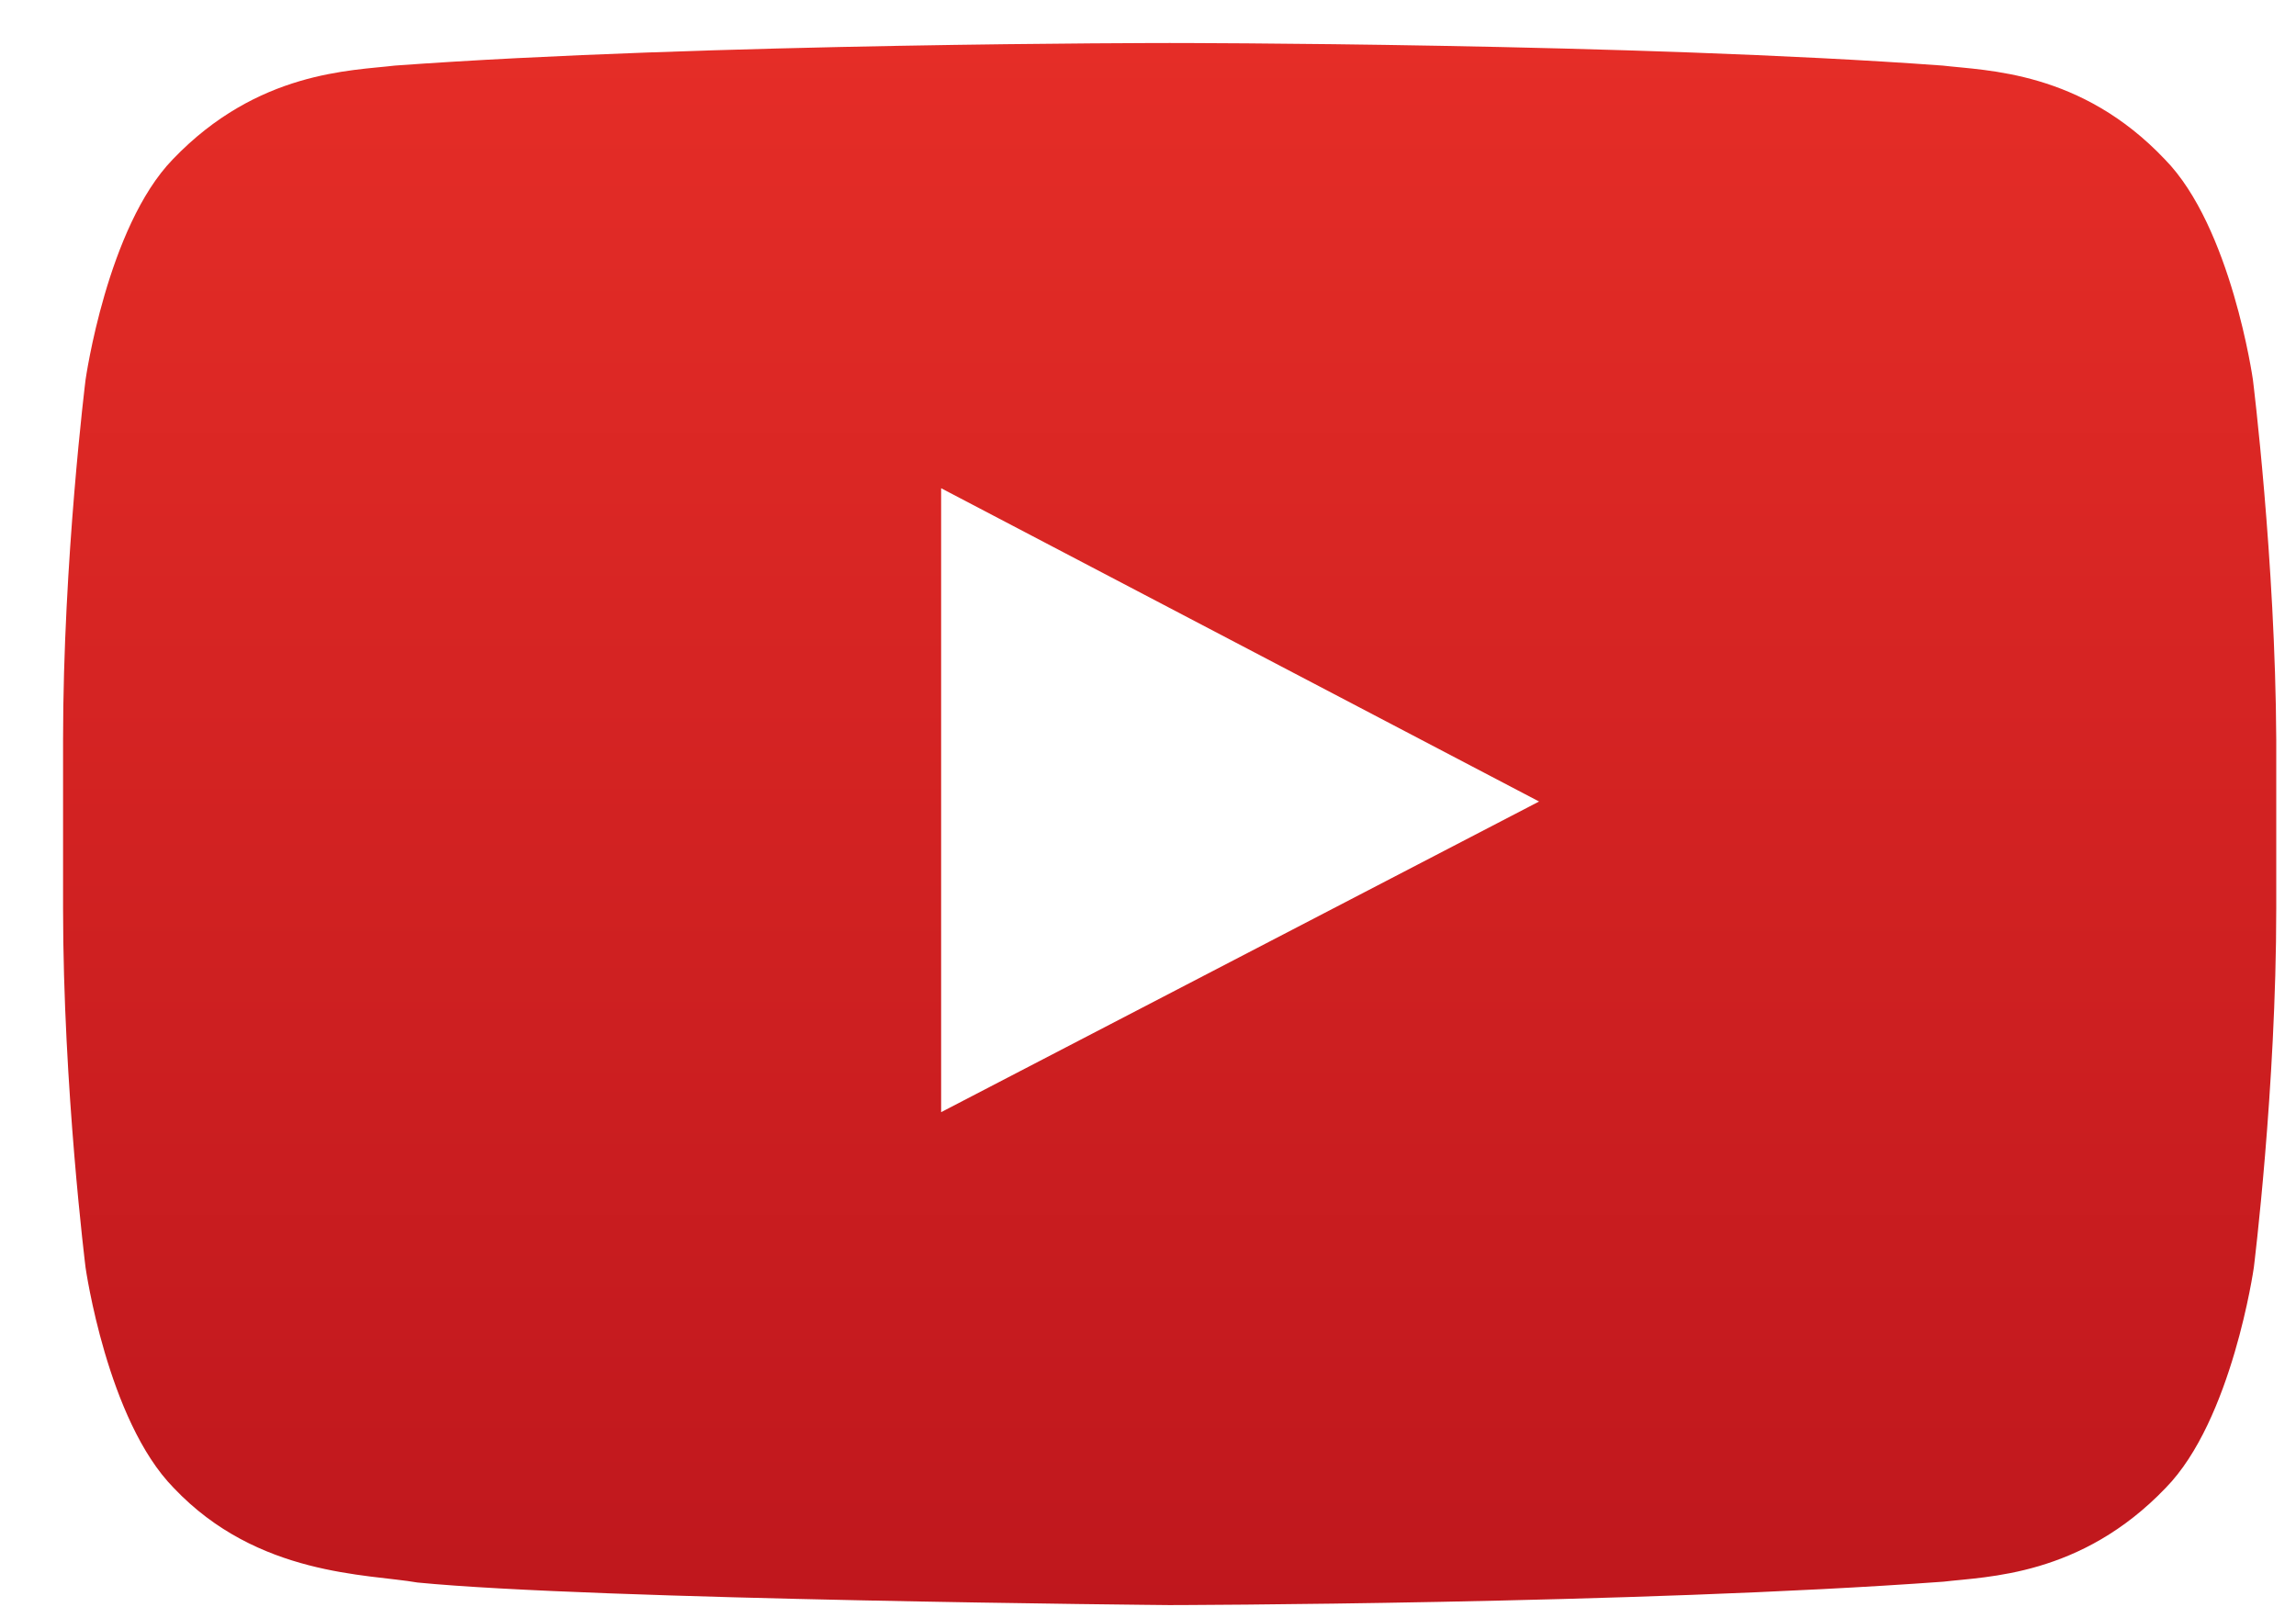 <svg width="30" height="21" viewBox="0 0 30 21" fill="none" xmlns="http://www.w3.org/2000/svg">
<path d="M29.437 4.962C29.437 4.962 29.155 2.966 28.286 2.082C27.19 0.925 25.959 0.925 25.384 0.857C21.353 0.562 15.289 0.562 15.289 0.562H15.278C15.278 0.562 9.214 0.562 5.16 0.857C4.596 0.925 3.365 0.925 2.258 2.082C1.4 2.966 1.118 4.962 1.118 4.962C1.118 4.962 0.824 7.321 0.824 9.669V11.869C0.824 14.216 1.118 16.564 1.118 16.564C1.118 16.564 1.4 18.559 2.27 19.444C3.365 20.601 4.81 20.567 5.454 20.68C7.769 20.907 15.278 20.975 15.278 20.975C15.278 20.975 21.352 20.964 25.395 20.669C25.959 20.601 27.19 20.601 28.297 19.444C29.166 18.559 29.449 16.564 29.449 16.564C29.449 16.564 29.742 14.216 29.742 11.869V9.669C29.731 7.321 29.437 4.962 29.437 4.962ZM12.297 14.534V6.38L20.11 10.474L12.296 14.534H12.297Z" fill="url(#paint0_linear_3419_600)"/>
<defs>
<linearGradient id="paint0_linear_3419_600" x1="15.277" y1="0.562" x2="15.277" y2="20.981" gradientUnits="userSpaceOnUse">
<stop stop-color="#E52D27"/>
<stop offset="1" stop-color="#BF171D"/>
</linearGradient>
</defs>
</svg>
